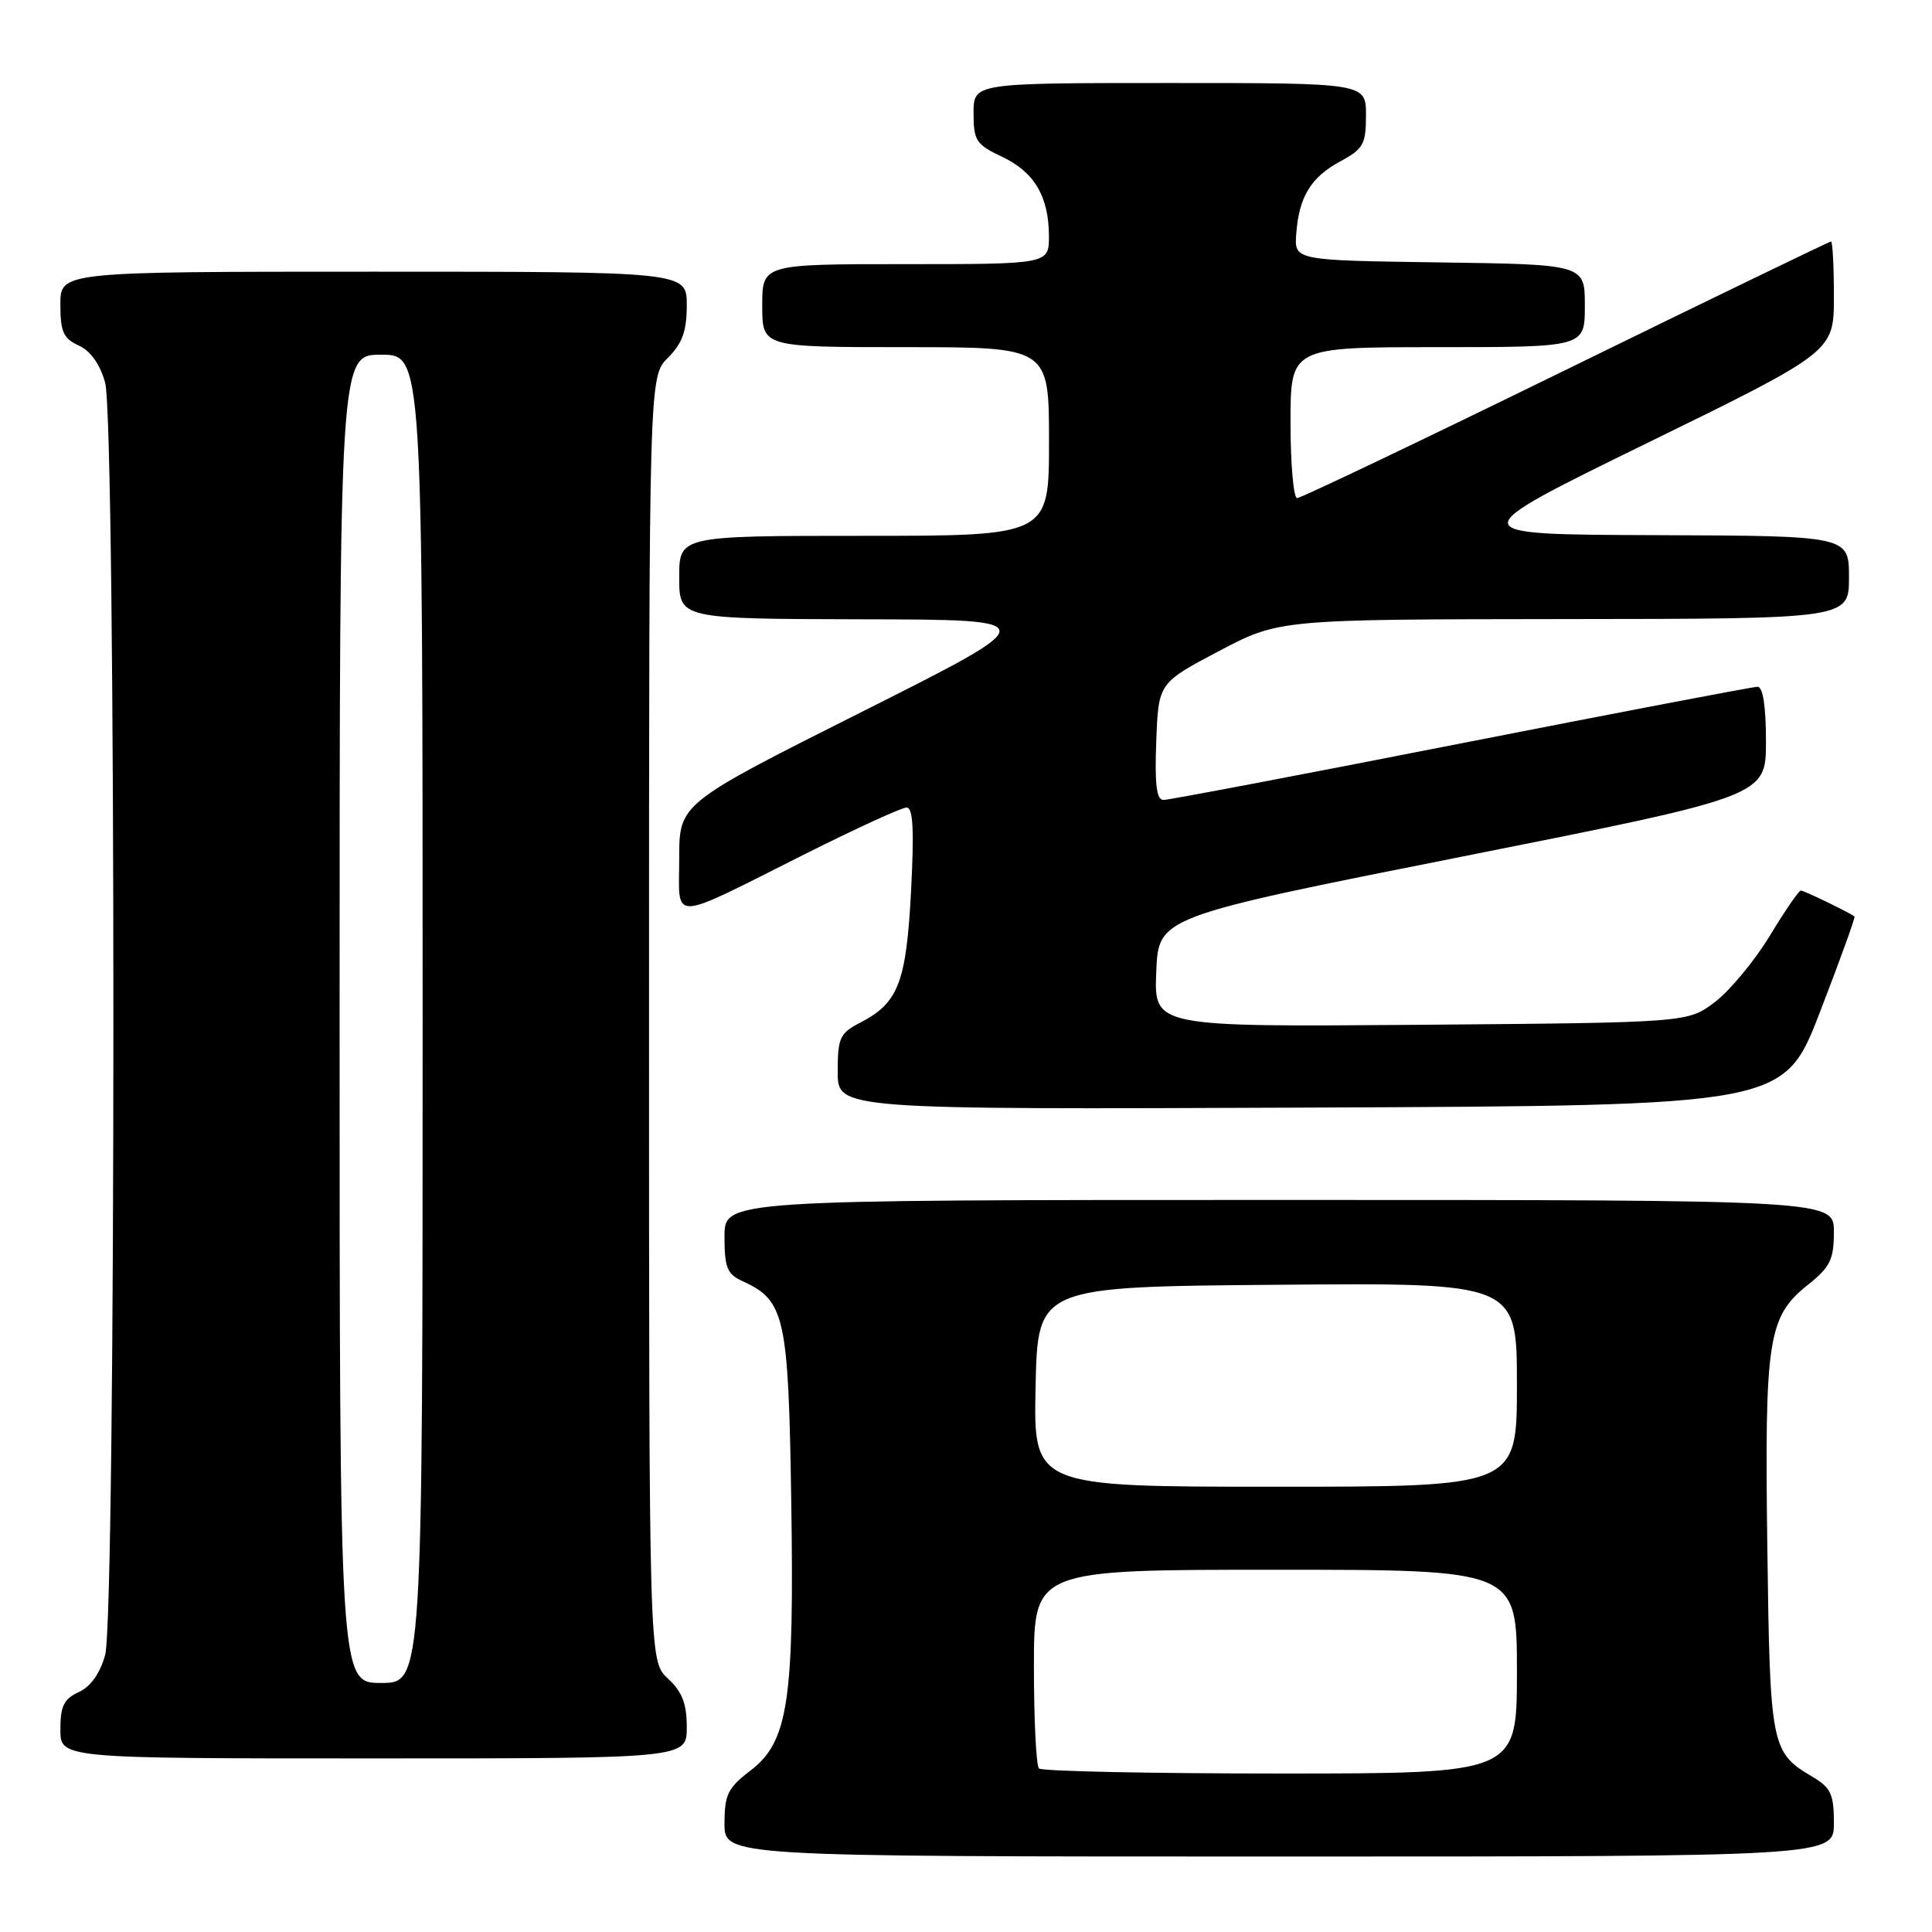 <?xml version="1.0" encoding="UTF-8" standalone="no"?>
<!DOCTYPE svg PUBLIC "-//W3C//DTD SVG 1.1//EN" "http://www.w3.org/Graphics/SVG/1.1/DTD/svg11.dtd" >
<svg xmlns="http://www.w3.org/2000/svg" xmlns:xlink="http://www.w3.org/1999/xlink" version="1.1" viewBox="0 0 256 256">
 <g >
 <path fill="currentColor"
d=" M 243.00 241.56 C 243.00 237.74 242.60 236.88 240.17 235.44 C 234.67 232.19 234.53 231.48 234.18 205.00 C 233.81 177.41 234.26 174.47 239.54 170.26 C 242.51 167.89 243.00 166.90 243.00 163.25 C 243.00 159.00 243.00 159.00 169.50 159.00 C 96.00 159.00 96.00 159.00 96.00 163.84 C 96.00 168.00 96.34 168.83 98.45 169.79 C 103.99 172.32 104.47 174.50 104.84 198.59 C 105.26 225.44 104.46 230.78 99.43 234.62 C 96.44 236.90 96.00 237.80 96.00 241.62 C 96.00 246.00 96.00 246.00 169.50 246.00 C 243.00 246.00 243.00 246.00 243.00 241.56 Z  M 91.00 228.86 C 91.00 225.74 90.39 224.16 88.50 222.41 C 86.00 220.10 86.00 220.10 86.00 135.00 C 86.00 49.91 86.00 49.91 88.50 47.41 C 90.42 45.49 91.00 43.87 91.00 40.45 C 91.00 36.00 91.00 36.00 49.50 36.00 C 8.00 36.00 8.00 36.00 8.00 40.34 C 8.00 43.97 8.40 44.86 10.44 45.79 C 12.00 46.50 13.26 48.27 13.93 50.70 C 15.39 55.96 15.39 214.04 13.93 219.30 C 13.26 221.73 12.00 223.50 10.44 224.21 C 8.47 225.11 8.00 226.06 8.00 229.16 C 8.00 233.00 8.00 233.00 49.50 233.00 C 91.00 233.00 91.00 233.00 91.00 228.86 Z  M 241.17 134.06 C 243.81 127.23 245.86 121.55 245.73 121.44 C 245.11 120.94 239.04 118.00 238.62 118.00 C 238.36 118.00 236.50 120.70 234.50 124.01 C 232.49 127.31 229.23 131.25 227.25 132.76 C 223.66 135.50 223.66 135.50 188.28 135.79 C 152.91 136.07 152.91 136.07 153.21 128.79 C 153.50 121.50 153.50 121.50 193.75 113.50 C 234.00 105.50 234.00 105.50 234.00 98.25 C 234.00 93.59 233.60 91.00 232.89 91.00 C 232.27 91.00 214.59 94.38 193.60 98.50 C 172.60 102.63 154.86 106.00 154.17 106.00 C 153.25 106.00 152.99 103.96 153.21 98.25 C 153.50 90.50 153.50 90.50 161.50 86.28 C 169.50 82.07 169.50 82.07 207.25 82.03 C 245.00 82.00 245.00 82.00 245.00 76.50 C 245.00 71.00 245.00 71.00 219.25 70.91 C 193.50 70.82 193.50 70.82 218.25 58.71 C 243.00 46.60 243.00 46.60 243.00 39.30 C 243.00 35.29 242.83 32.00 242.62 32.00 C 242.41 32.00 226.60 39.65 207.50 49.00 C 188.40 58.35 172.37 66.00 171.88 66.00 C 171.40 66.00 171.00 61.50 171.00 56.00 C 171.00 46.00 171.00 46.00 190.50 46.00 C 210.00 46.00 210.00 46.00 210.00 40.52 C 210.00 35.04 210.00 35.04 190.75 34.77 C 171.50 34.50 171.50 34.50 171.76 31.00 C 172.11 26.09 173.70 23.47 177.62 21.37 C 180.65 19.73 181.00 19.10 181.00 15.27 C 181.00 11.00 181.00 11.00 155.00 11.00 C 129.00 11.00 129.00 11.00 129.00 14.99 C 129.00 18.62 129.34 19.15 132.72 20.74 C 137.05 22.79 138.96 25.99 138.99 31.25 C 139.00 35.00 139.00 35.00 120.00 35.00 C 101.00 35.00 101.00 35.00 101.00 40.50 C 101.00 46.00 101.00 46.00 120.00 46.00 C 139.00 46.00 139.00 46.00 139.00 58.50 C 139.00 71.00 139.00 71.00 114.50 71.00 C 90.00 71.00 90.00 71.00 90.00 76.50 C 90.00 82.00 90.00 82.00 114.25 82.06 C 138.50 82.11 138.50 82.11 114.25 94.30 C 90.00 106.48 90.00 106.48 90.00 113.72 C 90.00 122.27 88.39 122.33 106.84 113.08 C 113.51 109.74 119.49 107.00 120.13 107.00 C 120.99 107.00 121.14 109.98 120.72 118.08 C 120.08 130.20 119.04 132.90 113.99 135.50 C 111.28 136.91 111.00 137.51 111.00 142.03 C 111.00 147.02 111.00 147.02 173.69 146.76 C 236.38 146.50 236.38 146.50 241.17 134.06 Z  M 137.67 234.33 C 137.30 233.97 137.00 227.89 137.00 220.83 C 137.00 208.00 137.00 208.00 169.00 208.00 C 201.00 208.00 201.00 208.00 201.00 221.50 C 201.00 235.00 201.00 235.00 169.67 235.00 C 152.43 235.00 138.03 234.70 137.67 234.33 Z  M 137.22 183.75 C 137.50 170.50 137.50 170.50 169.25 170.24 C 201.00 169.97 201.00 169.97 201.00 183.49 C 201.00 197.00 201.00 197.00 168.97 197.00 C 136.94 197.00 136.94 197.00 137.22 183.75 Z  M 45.00 135.00 C 45.00 47.00 45.00 47.00 50.50 47.00 C 56.00 47.00 56.00 47.00 56.00 135.00 C 56.00 223.00 56.00 223.00 50.50 223.00 C 45.00 223.00 45.00 223.00 45.00 135.00 Z "/>
</g>
</svg>